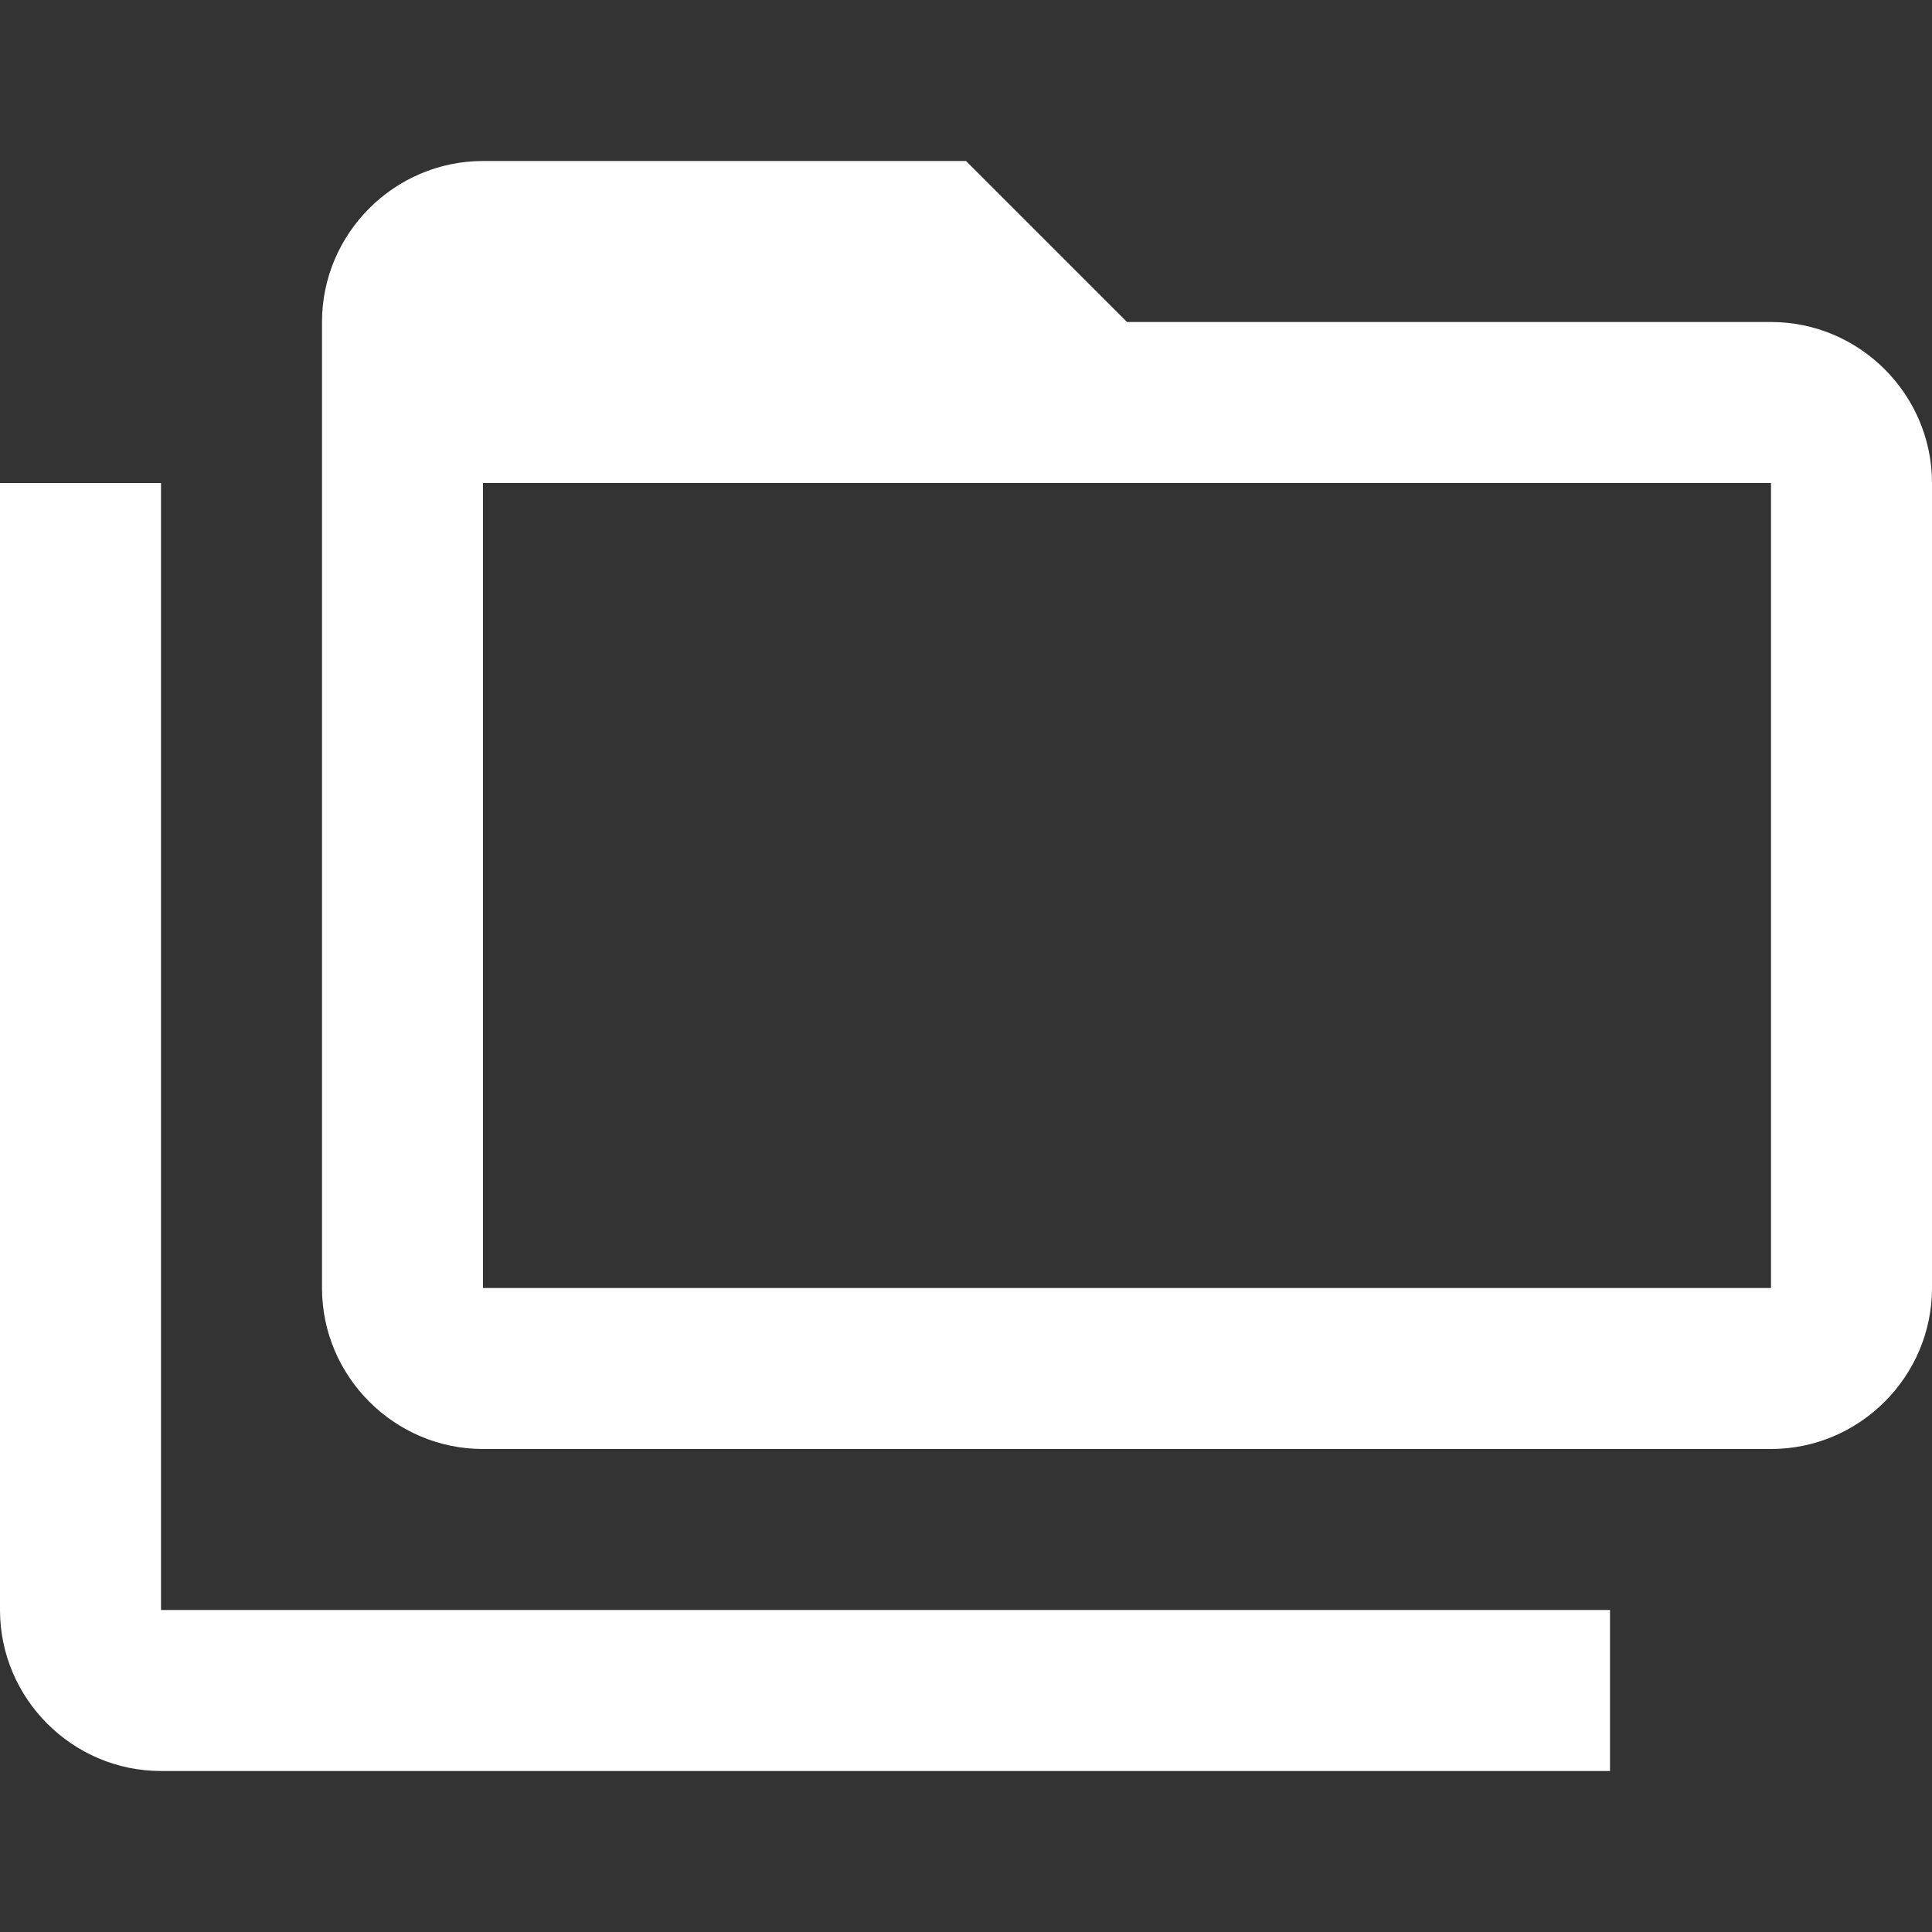 <?xml version="1.0" encoding="UTF-8"?><!DOCTYPE svg PUBLIC "-//W3C//DTD SVG 1.1//EN" "http://www.w3.org/Graphics/SVG/1.1/DTD/svg11.dtd"><svg xmlns="http://www.w3.org/2000/svg" xmlns:xlink="http://www.w3.org/1999/xlink" version="1.1" width="512" height="512" viewBox="0 0 512 512"><rect x="0" y="0" width="512" height="512" fill="#333333" stroke="none"/>    <path fill="#ffffff" transform="scale(1, -1) translate(0, -448)" glyph-name="folder-multiple-outline" unicode="&#xF255;" horiz-adv-x="512" d=" M469.333 362.667C492.8 362.667 512 343.467 512 320V106.667C512 83.2 492.8 64 469.333 64H128C104.533 64 85.333 83.2 85.333 106.667V362.667C85.333 386.133 104.533 405.333 128 405.333H256L298.667 362.667H469.333M42.667 320V21.333H426.667V-21.333H42.667C19.2 -21.333 0 -2.133 0 21.333V320H42.667M128 320V106.667H469.333V320H128z" /></svg>